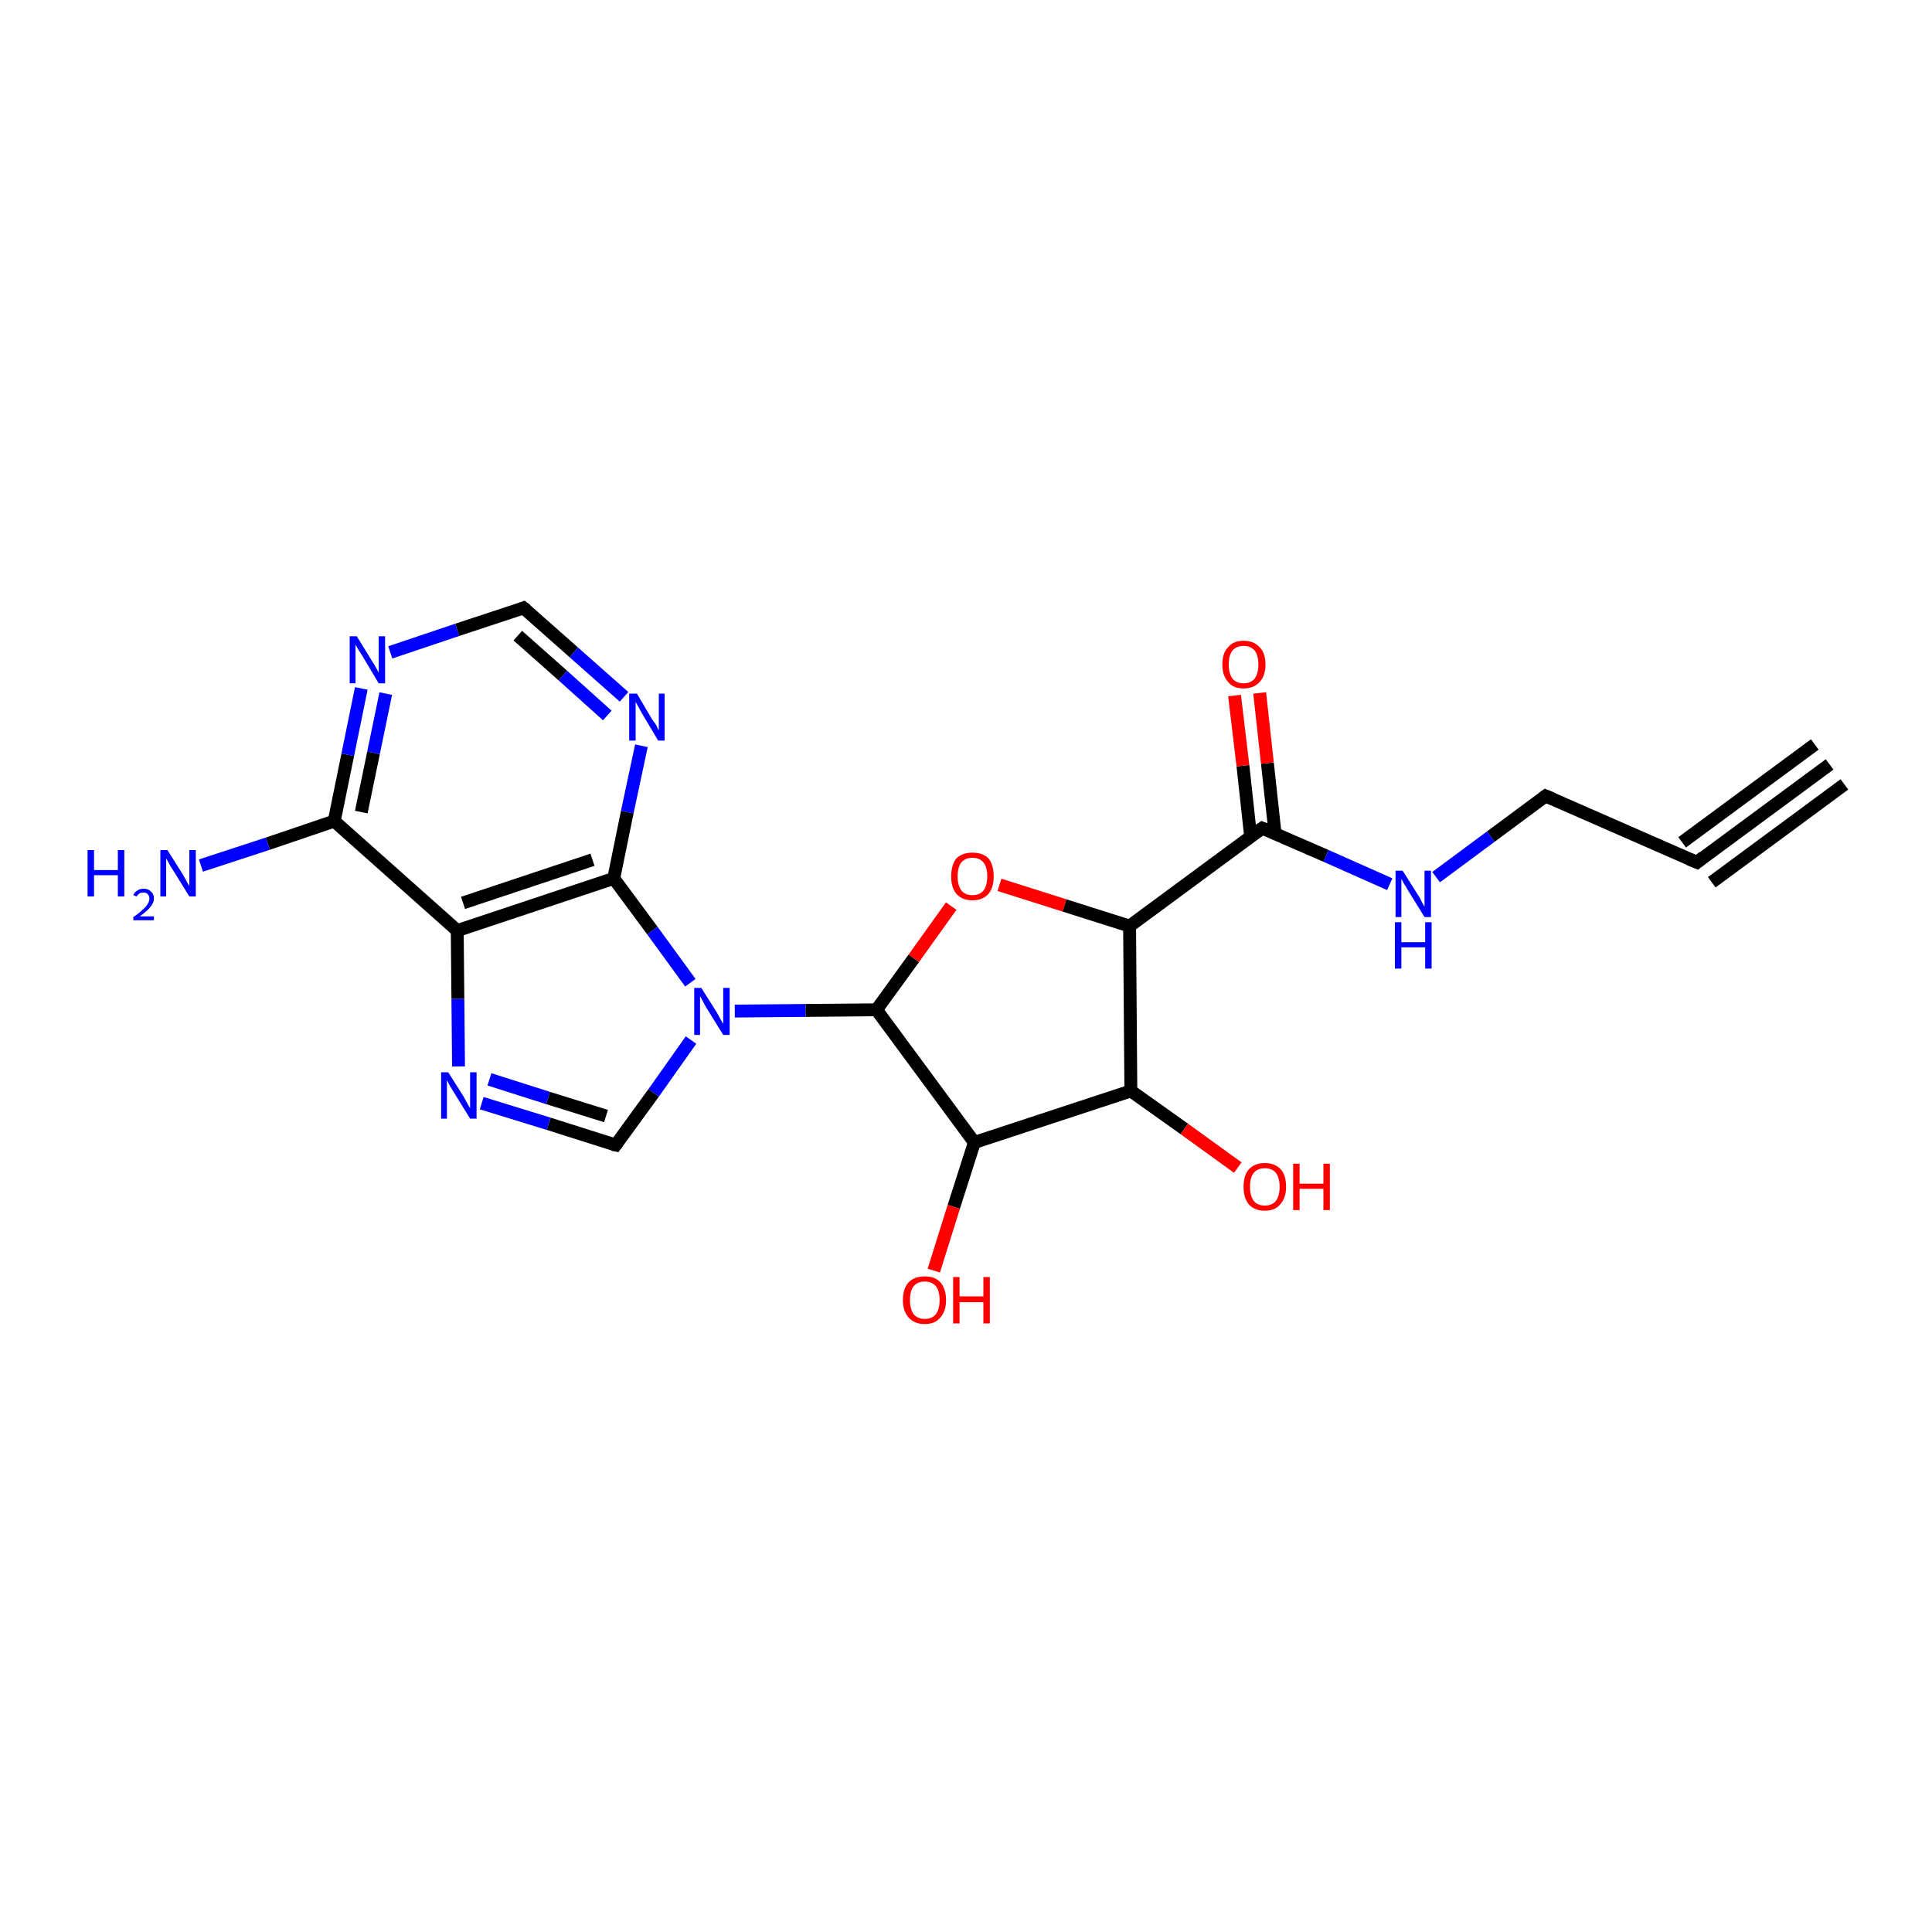 <?xml version='1.0' encoding='iso-8859-1'?>
<svg version='1.1' baseProfile='full'
              xmlns='http://www.w3.org/2000/svg'
                      xmlns:rdkit='http://www.rdkit.org/xml'
                      xmlns:xlink='http://www.w3.org/1999/xlink'
                  xml:space='preserve'
width='300px' height='300px' viewBox='0 0 300 300'>
<!-- END OF HEADER -->
<rect style='opacity:1.0;fill:#FFFFFF;stroke:none' width='300.0' height='300.0' x='0.0' y='0.0'> </rect>
<path class='bond-0 atom-0 atom-1' d='M 31.2,134.4 L 41.6,131.0' style='fill:none;fill-rule:evenodd;stroke:#0000FF;stroke-width:2.0px;stroke-linecap:butt;stroke-linejoin:miter;stroke-opacity:1' />
<path class='bond-0 atom-0 atom-1' d='M 41.6,131.0 L 51.9,127.5' style='fill:none;fill-rule:evenodd;stroke:#000000;stroke-width:2.0px;stroke-linecap:butt;stroke-linejoin:miter;stroke-opacity:1' />
<path class='bond-1 atom-1 atom-2' d='M 51.9,127.5 L 54.0,117.2' style='fill:none;fill-rule:evenodd;stroke:#000000;stroke-width:2.0px;stroke-linecap:butt;stroke-linejoin:miter;stroke-opacity:1' />
<path class='bond-1 atom-1 atom-2' d='M 54.0,117.2 L 56.1,106.9' style='fill:none;fill-rule:evenodd;stroke:#0000FF;stroke-width:2.0px;stroke-linecap:butt;stroke-linejoin:miter;stroke-opacity:1' />
<path class='bond-1 atom-1 atom-2' d='M 56.1,126.1 L 58.0,116.9' style='fill:none;fill-rule:evenodd;stroke:#000000;stroke-width:2.0px;stroke-linecap:butt;stroke-linejoin:miter;stroke-opacity:1' />
<path class='bond-1 atom-1 atom-2' d='M 58.0,116.9 L 59.9,107.7' style='fill:none;fill-rule:evenodd;stroke:#0000FF;stroke-width:2.0px;stroke-linecap:butt;stroke-linejoin:miter;stroke-opacity:1' />
<path class='bond-2 atom-2 atom-3' d='M 60.6,101.3 L 71.0,97.8' style='fill:none;fill-rule:evenodd;stroke:#0000FF;stroke-width:2.0px;stroke-linecap:butt;stroke-linejoin:miter;stroke-opacity:1' />
<path class='bond-2 atom-2 atom-3' d='M 71.0,97.8 L 81.3,94.4' style='fill:none;fill-rule:evenodd;stroke:#000000;stroke-width:2.0px;stroke-linecap:butt;stroke-linejoin:miter;stroke-opacity:1' />
<path class='bond-3 atom-3 atom-4' d='M 81.3,94.4 L 89.1,101.3' style='fill:none;fill-rule:evenodd;stroke:#000000;stroke-width:2.0px;stroke-linecap:butt;stroke-linejoin:miter;stroke-opacity:1' />
<path class='bond-3 atom-3 atom-4' d='M 89.1,101.3 L 96.9,108.2' style='fill:none;fill-rule:evenodd;stroke:#0000FF;stroke-width:2.0px;stroke-linecap:butt;stroke-linejoin:miter;stroke-opacity:1' />
<path class='bond-3 atom-3 atom-4' d='M 80.4,98.7 L 87.4,104.9' style='fill:none;fill-rule:evenodd;stroke:#000000;stroke-width:2.0px;stroke-linecap:butt;stroke-linejoin:miter;stroke-opacity:1' />
<path class='bond-3 atom-3 atom-4' d='M 87.4,104.9 L 94.3,111.1' style='fill:none;fill-rule:evenodd;stroke:#0000FF;stroke-width:2.0px;stroke-linecap:butt;stroke-linejoin:miter;stroke-opacity:1' />
<path class='bond-4 atom-4 atom-5' d='M 99.6,115.8 L 97.4,126.1' style='fill:none;fill-rule:evenodd;stroke:#0000FF;stroke-width:2.0px;stroke-linecap:butt;stroke-linejoin:miter;stroke-opacity:1' />
<path class='bond-4 atom-4 atom-5' d='M 97.4,126.1 L 95.3,136.4' style='fill:none;fill-rule:evenodd;stroke:#000000;stroke-width:2.0px;stroke-linecap:butt;stroke-linejoin:miter;stroke-opacity:1' />
<path class='bond-5 atom-5 atom-6' d='M 95.3,136.4 L 101.3,144.5' style='fill:none;fill-rule:evenodd;stroke:#000000;stroke-width:2.0px;stroke-linecap:butt;stroke-linejoin:miter;stroke-opacity:1' />
<path class='bond-5 atom-5 atom-6' d='M 101.3,144.5 L 107.2,152.6' style='fill:none;fill-rule:evenodd;stroke:#0000FF;stroke-width:2.0px;stroke-linecap:butt;stroke-linejoin:miter;stroke-opacity:1' />
<path class='bond-6 atom-6 atom-7' d='M 107.3,161.5 L 101.5,169.7' style='fill:none;fill-rule:evenodd;stroke:#0000FF;stroke-width:2.0px;stroke-linecap:butt;stroke-linejoin:miter;stroke-opacity:1' />
<path class='bond-6 atom-6 atom-7' d='M 101.5,169.7 L 95.6,177.8' style='fill:none;fill-rule:evenodd;stroke:#000000;stroke-width:2.0px;stroke-linecap:butt;stroke-linejoin:miter;stroke-opacity:1' />
<path class='bond-7 atom-7 atom-8' d='M 95.6,177.8 L 85.2,174.5' style='fill:none;fill-rule:evenodd;stroke:#000000;stroke-width:2.0px;stroke-linecap:butt;stroke-linejoin:miter;stroke-opacity:1' />
<path class='bond-7 atom-7 atom-8' d='M 85.2,174.5 L 74.8,171.3' style='fill:none;fill-rule:evenodd;stroke:#0000FF;stroke-width:2.0px;stroke-linecap:butt;stroke-linejoin:miter;stroke-opacity:1' />
<path class='bond-7 atom-7 atom-8' d='M 94.1,173.3 L 85.1,170.5' style='fill:none;fill-rule:evenodd;stroke:#000000;stroke-width:2.0px;stroke-linecap:butt;stroke-linejoin:miter;stroke-opacity:1' />
<path class='bond-7 atom-7 atom-8' d='M 85.1,170.5 L 76.0,167.6' style='fill:none;fill-rule:evenodd;stroke:#0000FF;stroke-width:2.0px;stroke-linecap:butt;stroke-linejoin:miter;stroke-opacity:1' />
<path class='bond-8 atom-8 atom-9' d='M 71.2,165.6 L 71.1,155.1' style='fill:none;fill-rule:evenodd;stroke:#0000FF;stroke-width:2.0px;stroke-linecap:butt;stroke-linejoin:miter;stroke-opacity:1' />
<path class='bond-8 atom-8 atom-9' d='M 71.1,155.1 L 71.0,144.5' style='fill:none;fill-rule:evenodd;stroke:#000000;stroke-width:2.0px;stroke-linecap:butt;stroke-linejoin:miter;stroke-opacity:1' />
<path class='bond-9 atom-6 atom-10' d='M 114.1,157.0 L 125.1,156.9' style='fill:none;fill-rule:evenodd;stroke:#0000FF;stroke-width:2.0px;stroke-linecap:butt;stroke-linejoin:miter;stroke-opacity:1' />
<path class='bond-9 atom-6 atom-10' d='M 125.1,156.9 L 136.1,156.8' style='fill:none;fill-rule:evenodd;stroke:#000000;stroke-width:2.0px;stroke-linecap:butt;stroke-linejoin:miter;stroke-opacity:1' />
<path class='bond-10 atom-10 atom-11' d='M 136.1,156.8 L 141.9,148.8' style='fill:none;fill-rule:evenodd;stroke:#000000;stroke-width:2.0px;stroke-linecap:butt;stroke-linejoin:miter;stroke-opacity:1' />
<path class='bond-10 atom-10 atom-11' d='M 141.9,148.8 L 147.7,140.7' style='fill:none;fill-rule:evenodd;stroke:#FF0000;stroke-width:2.0px;stroke-linecap:butt;stroke-linejoin:miter;stroke-opacity:1' />
<path class='bond-11 atom-11 atom-12' d='M 155.2,137.4 L 165.3,140.6' style='fill:none;fill-rule:evenodd;stroke:#FF0000;stroke-width:2.0px;stroke-linecap:butt;stroke-linejoin:miter;stroke-opacity:1' />
<path class='bond-11 atom-11 atom-12' d='M 165.3,140.6 L 175.4,143.8' style='fill:none;fill-rule:evenodd;stroke:#000000;stroke-width:2.0px;stroke-linecap:butt;stroke-linejoin:miter;stroke-opacity:1' />
<path class='bond-12 atom-12 atom-13' d='M 175.4,143.8 L 175.6,169.4' style='fill:none;fill-rule:evenodd;stroke:#000000;stroke-width:2.0px;stroke-linecap:butt;stroke-linejoin:miter;stroke-opacity:1' />
<path class='bond-13 atom-13 atom-14' d='M 175.6,169.4 L 183.9,175.3' style='fill:none;fill-rule:evenodd;stroke:#000000;stroke-width:2.0px;stroke-linecap:butt;stroke-linejoin:miter;stroke-opacity:1' />
<path class='bond-13 atom-13 atom-14' d='M 183.9,175.3 L 192.2,181.3' style='fill:none;fill-rule:evenodd;stroke:#FF0000;stroke-width:2.0px;stroke-linecap:butt;stroke-linejoin:miter;stroke-opacity:1' />
<path class='bond-14 atom-13 atom-15' d='M 175.6,169.4 L 151.3,177.4' style='fill:none;fill-rule:evenodd;stroke:#000000;stroke-width:2.0px;stroke-linecap:butt;stroke-linejoin:miter;stroke-opacity:1' />
<path class='bond-15 atom-15 atom-16' d='M 151.3,177.4 L 148.1,187.4' style='fill:none;fill-rule:evenodd;stroke:#000000;stroke-width:2.0px;stroke-linecap:butt;stroke-linejoin:miter;stroke-opacity:1' />
<path class='bond-15 atom-15 atom-16' d='M 148.1,187.4 L 145.0,197.3' style='fill:none;fill-rule:evenodd;stroke:#FF0000;stroke-width:2.0px;stroke-linecap:butt;stroke-linejoin:miter;stroke-opacity:1' />
<path class='bond-16 atom-12 atom-17' d='M 175.4,143.8 L 196.0,128.6' style='fill:none;fill-rule:evenodd;stroke:#000000;stroke-width:2.0px;stroke-linecap:butt;stroke-linejoin:miter;stroke-opacity:1' />
<path class='bond-17 atom-17 atom-18' d='M 198.0,129.5 L 196.8,118.5' style='fill:none;fill-rule:evenodd;stroke:#000000;stroke-width:2.0px;stroke-linecap:butt;stroke-linejoin:miter;stroke-opacity:1' />
<path class='bond-17 atom-17 atom-18' d='M 196.8,118.5 L 195.6,107.6' style='fill:none;fill-rule:evenodd;stroke:#FF0000;stroke-width:2.0px;stroke-linecap:butt;stroke-linejoin:miter;stroke-opacity:1' />
<path class='bond-17 atom-17 atom-18' d='M 194.2,129.9 L 193.0,118.9' style='fill:none;fill-rule:evenodd;stroke:#000000;stroke-width:2.0px;stroke-linecap:butt;stroke-linejoin:miter;stroke-opacity:1' />
<path class='bond-17 atom-17 atom-18' d='M 193.0,118.9 L 191.7,108.0' style='fill:none;fill-rule:evenodd;stroke:#FF0000;stroke-width:2.0px;stroke-linecap:butt;stroke-linejoin:miter;stroke-opacity:1' />
<path class='bond-18 atom-17 atom-19' d='M 196.0,128.6 L 205.9,132.9' style='fill:none;fill-rule:evenodd;stroke:#000000;stroke-width:2.0px;stroke-linecap:butt;stroke-linejoin:miter;stroke-opacity:1' />
<path class='bond-18 atom-17 atom-19' d='M 205.9,132.9 L 215.8,137.3' style='fill:none;fill-rule:evenodd;stroke:#0000FF;stroke-width:2.0px;stroke-linecap:butt;stroke-linejoin:miter;stroke-opacity:1' />
<path class='bond-19 atom-19 atom-20' d='M 223.0,136.2 L 231.5,129.9' style='fill:none;fill-rule:evenodd;stroke:#0000FF;stroke-width:2.0px;stroke-linecap:butt;stroke-linejoin:miter;stroke-opacity:1' />
<path class='bond-19 atom-19 atom-20' d='M 231.5,129.9 L 240.0,123.6' style='fill:none;fill-rule:evenodd;stroke:#000000;stroke-width:2.0px;stroke-linecap:butt;stroke-linejoin:miter;stroke-opacity:1' />
<path class='bond-20 atom-20 atom-21' d='M 240.0,123.6 L 263.5,133.9' style='fill:none;fill-rule:evenodd;stroke:#000000;stroke-width:2.0px;stroke-linecap:butt;stroke-linejoin:miter;stroke-opacity:1' />
<path class='bond-21 atom-21 atom-22' d='M 263.5,133.9 L 284.1,118.7' style='fill:none;fill-rule:evenodd;stroke:#000000;stroke-width:2.0px;stroke-linecap:butt;stroke-linejoin:miter;stroke-opacity:1' />
<path class='bond-21 atom-21 atom-22' d='M 261.2,130.8 L 281.8,115.6' style='fill:none;fill-rule:evenodd;stroke:#000000;stroke-width:2.0px;stroke-linecap:butt;stroke-linejoin:miter;stroke-opacity:1' />
<path class='bond-21 atom-21 atom-22' d='M 265.8,137.0 L 286.4,121.8' style='fill:none;fill-rule:evenodd;stroke:#000000;stroke-width:2.0px;stroke-linecap:butt;stroke-linejoin:miter;stroke-opacity:1' />
<path class='bond-22 atom-9 atom-1' d='M 71.0,144.5 L 51.9,127.5' style='fill:none;fill-rule:evenodd;stroke:#000000;stroke-width:2.0px;stroke-linecap:butt;stroke-linejoin:miter;stroke-opacity:1' />
<path class='bond-23 atom-9 atom-5' d='M 71.0,144.5 L 95.3,136.4' style='fill:none;fill-rule:evenodd;stroke:#000000;stroke-width:2.0px;stroke-linecap:butt;stroke-linejoin:miter;stroke-opacity:1' />
<path class='bond-23 atom-9 atom-5' d='M 71.9,140.2 L 92.0,133.5' style='fill:none;fill-rule:evenodd;stroke:#000000;stroke-width:2.0px;stroke-linecap:butt;stroke-linejoin:miter;stroke-opacity:1' />
<path class='bond-24 atom-15 atom-10' d='M 151.3,177.4 L 136.1,156.8' style='fill:none;fill-rule:evenodd;stroke:#000000;stroke-width:2.0px;stroke-linecap:butt;stroke-linejoin:miter;stroke-opacity:1' />
<path d='M 80.8,94.6 L 81.3,94.4 L 81.7,94.7' style='fill:none;stroke:#000000;stroke-width:2.0px;stroke-linecap:butt;stroke-linejoin:miter;stroke-opacity:1;' />
<path d='M 95.9,177.4 L 95.6,177.8 L 95.1,177.7' style='fill:none;stroke:#000000;stroke-width:2.0px;stroke-linecap:butt;stroke-linejoin:miter;stroke-opacity:1;' />
<path d='M 195.0,129.3 L 196.0,128.6 L 196.5,128.8' style='fill:none;stroke:#000000;stroke-width:2.0px;stroke-linecap:butt;stroke-linejoin:miter;stroke-opacity:1;' />
<path d='M 239.6,123.9 L 240.0,123.6 L 241.2,124.1' style='fill:none;stroke:#000000;stroke-width:2.0px;stroke-linecap:butt;stroke-linejoin:miter;stroke-opacity:1;' />
<path d='M 262.3,133.4 L 263.5,133.9 L 264.5,133.1' style='fill:none;stroke:#000000;stroke-width:2.0px;stroke-linecap:butt;stroke-linejoin:miter;stroke-opacity:1;' />
<path class='atom-0' d='M 13.6 132.0
L 14.6 132.0
L 14.6 135.1
L 18.3 135.1
L 18.3 132.0
L 19.3 132.0
L 19.3 139.2
L 18.3 139.2
L 18.3 135.9
L 14.6 135.9
L 14.6 139.2
L 13.6 139.2
L 13.6 132.0
' fill='#0000FF'/>
<path class='atom-0' d='M 20.7 139.0
Q 20.9 138.5, 21.3 138.3
Q 21.7 138.0, 22.3 138.0
Q 23.0 138.0, 23.4 138.4
Q 23.9 138.8, 23.9 139.5
Q 23.9 140.2, 23.3 140.9
Q 22.8 141.5, 21.7 142.3
L 23.9 142.3
L 23.9 142.9
L 20.7 142.9
L 20.7 142.4
Q 21.6 141.8, 22.1 141.3
Q 22.7 140.8, 22.9 140.4
Q 23.2 140.0, 23.2 139.5
Q 23.2 139.1, 22.9 138.8
Q 22.7 138.6, 22.3 138.6
Q 21.9 138.6, 21.7 138.7
Q 21.4 138.9, 21.2 139.2
L 20.7 139.0
' fill='#0000FF'/>
<path class='atom-0' d='M 26.0 132.0
L 28.4 135.8
Q 28.6 136.2, 29.0 136.9
Q 29.4 137.6, 29.4 137.6
L 29.4 132.0
L 30.4 132.0
L 30.4 139.2
L 29.4 139.2
L 26.8 135.0
Q 26.5 134.6, 26.2 134.0
Q 25.9 133.4, 25.8 133.3
L 25.8 139.2
L 24.9 139.2
L 24.9 132.0
L 26.0 132.0
' fill='#0000FF'/>
<path class='atom-2' d='M 55.4 98.8
L 57.8 102.7
Q 58.1 103.1, 58.4 103.7
Q 58.8 104.4, 58.8 104.5
L 58.8 98.8
L 59.8 98.8
L 59.8 106.1
L 58.8 106.1
L 56.3 101.9
Q 56.0 101.4, 55.6 100.8
Q 55.3 100.3, 55.2 100.1
L 55.2 106.1
L 54.3 106.1
L 54.3 98.8
L 55.4 98.8
' fill='#0000FF'/>
<path class='atom-4' d='M 98.9 107.7
L 101.2 111.6
Q 101.5 112.0, 101.9 112.6
Q 102.2 113.3, 102.3 113.4
L 102.3 107.7
L 103.2 107.7
L 103.2 115.0
L 102.2 115.0
L 99.7 110.8
Q 99.4 110.3, 99.1 109.7
Q 98.8 109.2, 98.7 109.0
L 98.7 115.0
L 97.7 115.0
L 97.7 107.7
L 98.9 107.7
' fill='#0000FF'/>
<path class='atom-6' d='M 108.9 153.4
L 111.3 157.2
Q 111.5 157.6, 111.9 158.3
Q 112.3 159.0, 112.3 159.0
L 112.3 153.4
L 113.3 153.4
L 113.3 160.7
L 112.3 160.7
L 109.7 156.5
Q 109.4 156.0, 109.1 155.4
Q 108.8 154.8, 108.7 154.7
L 108.7 160.7
L 107.8 160.7
L 107.8 153.4
L 108.9 153.4
' fill='#0000FF'/>
<path class='atom-8' d='M 69.6 166.5
L 72.0 170.3
Q 72.2 170.7, 72.6 171.4
Q 73.0 172.1, 73.0 172.1
L 73.0 166.5
L 74.0 166.5
L 74.0 173.7
L 73.0 173.7
L 70.4 169.5
Q 70.1 169.0, 69.8 168.5
Q 69.5 167.9, 69.4 167.7
L 69.4 173.7
L 68.5 173.7
L 68.5 166.5
L 69.6 166.5
' fill='#0000FF'/>
<path class='atom-11' d='M 147.7 136.1
Q 147.7 134.3, 148.5 133.3
Q 149.4 132.4, 151.0 132.4
Q 152.6 132.4, 153.5 133.3
Q 154.3 134.3, 154.3 136.1
Q 154.3 137.8, 153.5 138.8
Q 152.6 139.8, 151.0 139.8
Q 149.4 139.8, 148.5 138.8
Q 147.7 137.8, 147.7 136.1
M 151.0 139.0
Q 152.1 139.0, 152.7 138.3
Q 153.3 137.5, 153.3 136.1
Q 153.3 134.6, 152.7 133.9
Q 152.1 133.2, 151.0 133.2
Q 149.9 133.2, 149.3 133.9
Q 148.7 134.6, 148.7 136.1
Q 148.7 137.5, 149.3 138.3
Q 149.9 139.0, 151.0 139.0
' fill='#FF0000'/>
<path class='atom-14' d='M 193.1 184.3
Q 193.1 182.5, 193.9 181.6
Q 194.8 180.6, 196.4 180.6
Q 198.0 180.6, 198.9 181.6
Q 199.7 182.5, 199.7 184.3
Q 199.7 186.0, 198.8 187.0
Q 198.0 188.0, 196.4 188.0
Q 194.8 188.0, 193.9 187.0
Q 193.1 186.0, 193.1 184.3
M 196.4 187.2
Q 197.5 187.2, 198.1 186.5
Q 198.7 185.7, 198.7 184.3
Q 198.7 182.9, 198.1 182.1
Q 197.5 181.4, 196.4 181.4
Q 195.3 181.4, 194.7 182.1
Q 194.1 182.8, 194.1 184.3
Q 194.1 185.7, 194.7 186.5
Q 195.3 187.2, 196.4 187.2
' fill='#FF0000'/>
<path class='atom-14' d='M 200.8 180.7
L 201.8 180.7
L 201.8 183.8
L 205.5 183.8
L 205.5 180.7
L 206.5 180.7
L 206.5 187.9
L 205.5 187.9
L 205.5 184.6
L 201.8 184.6
L 201.8 187.9
L 200.8 187.9
L 200.8 180.7
' fill='#FF0000'/>
<path class='atom-16' d='M 140.2 201.9
Q 140.2 200.1, 141.1 199.1
Q 142.0 198.2, 143.6 198.2
Q 145.2 198.2, 146.0 199.1
Q 146.9 200.1, 146.9 201.9
Q 146.9 203.6, 146.0 204.6
Q 145.2 205.6, 143.6 205.6
Q 142.0 205.6, 141.1 204.6
Q 140.2 203.6, 140.2 201.9
M 143.6 204.8
Q 144.7 204.8, 145.3 204.1
Q 145.9 203.3, 145.9 201.9
Q 145.9 200.4, 145.3 199.7
Q 144.7 199.0, 143.6 199.0
Q 142.5 199.0, 141.9 199.7
Q 141.3 200.4, 141.3 201.9
Q 141.3 203.3, 141.9 204.1
Q 142.5 204.8, 143.6 204.8
' fill='#FF0000'/>
<path class='atom-16' d='M 148.0 198.3
L 149.0 198.3
L 149.0 201.3
L 152.7 201.3
L 152.7 198.3
L 153.7 198.3
L 153.7 205.5
L 152.7 205.5
L 152.7 202.2
L 149.0 202.2
L 149.0 205.5
L 148.0 205.5
L 148.0 198.3
' fill='#FF0000'/>
<path class='atom-18' d='M 189.8 103.2
Q 189.8 101.4, 190.7 100.5
Q 191.5 99.5, 193.1 99.5
Q 194.7 99.5, 195.6 100.5
Q 196.5 101.4, 196.5 103.2
Q 196.5 104.9, 195.6 105.9
Q 194.7 106.9, 193.1 106.9
Q 191.5 106.9, 190.7 105.9
Q 189.8 104.9, 189.8 103.2
M 193.1 106.1
Q 194.2 106.1, 194.8 105.4
Q 195.4 104.6, 195.4 103.2
Q 195.4 101.7, 194.8 101.0
Q 194.2 100.3, 193.1 100.3
Q 192.0 100.3, 191.4 101.0
Q 190.8 101.7, 190.8 103.2
Q 190.8 104.6, 191.4 105.4
Q 192.0 106.1, 193.1 106.1
' fill='#FF0000'/>
<path class='atom-19' d='M 217.8 135.2
L 220.2 139.0
Q 220.5 139.4, 220.8 140.1
Q 221.2 140.8, 221.2 140.8
L 221.2 135.2
L 222.2 135.2
L 222.2 142.4
L 221.2 142.4
L 218.6 138.2
Q 218.4 137.8, 218.0 137.2
Q 217.7 136.6, 217.6 136.5
L 217.6 142.4
L 216.7 142.4
L 216.7 135.2
L 217.8 135.2
' fill='#0000FF'/>
<path class='atom-19' d='M 216.6 143.2
L 217.6 143.2
L 217.6 146.3
L 221.3 146.3
L 221.3 143.2
L 222.3 143.2
L 222.3 150.4
L 221.3 150.4
L 221.3 147.1
L 217.6 147.1
L 217.6 150.4
L 216.6 150.4
L 216.6 143.2
' fill='#0000FF'/>
</svg>
